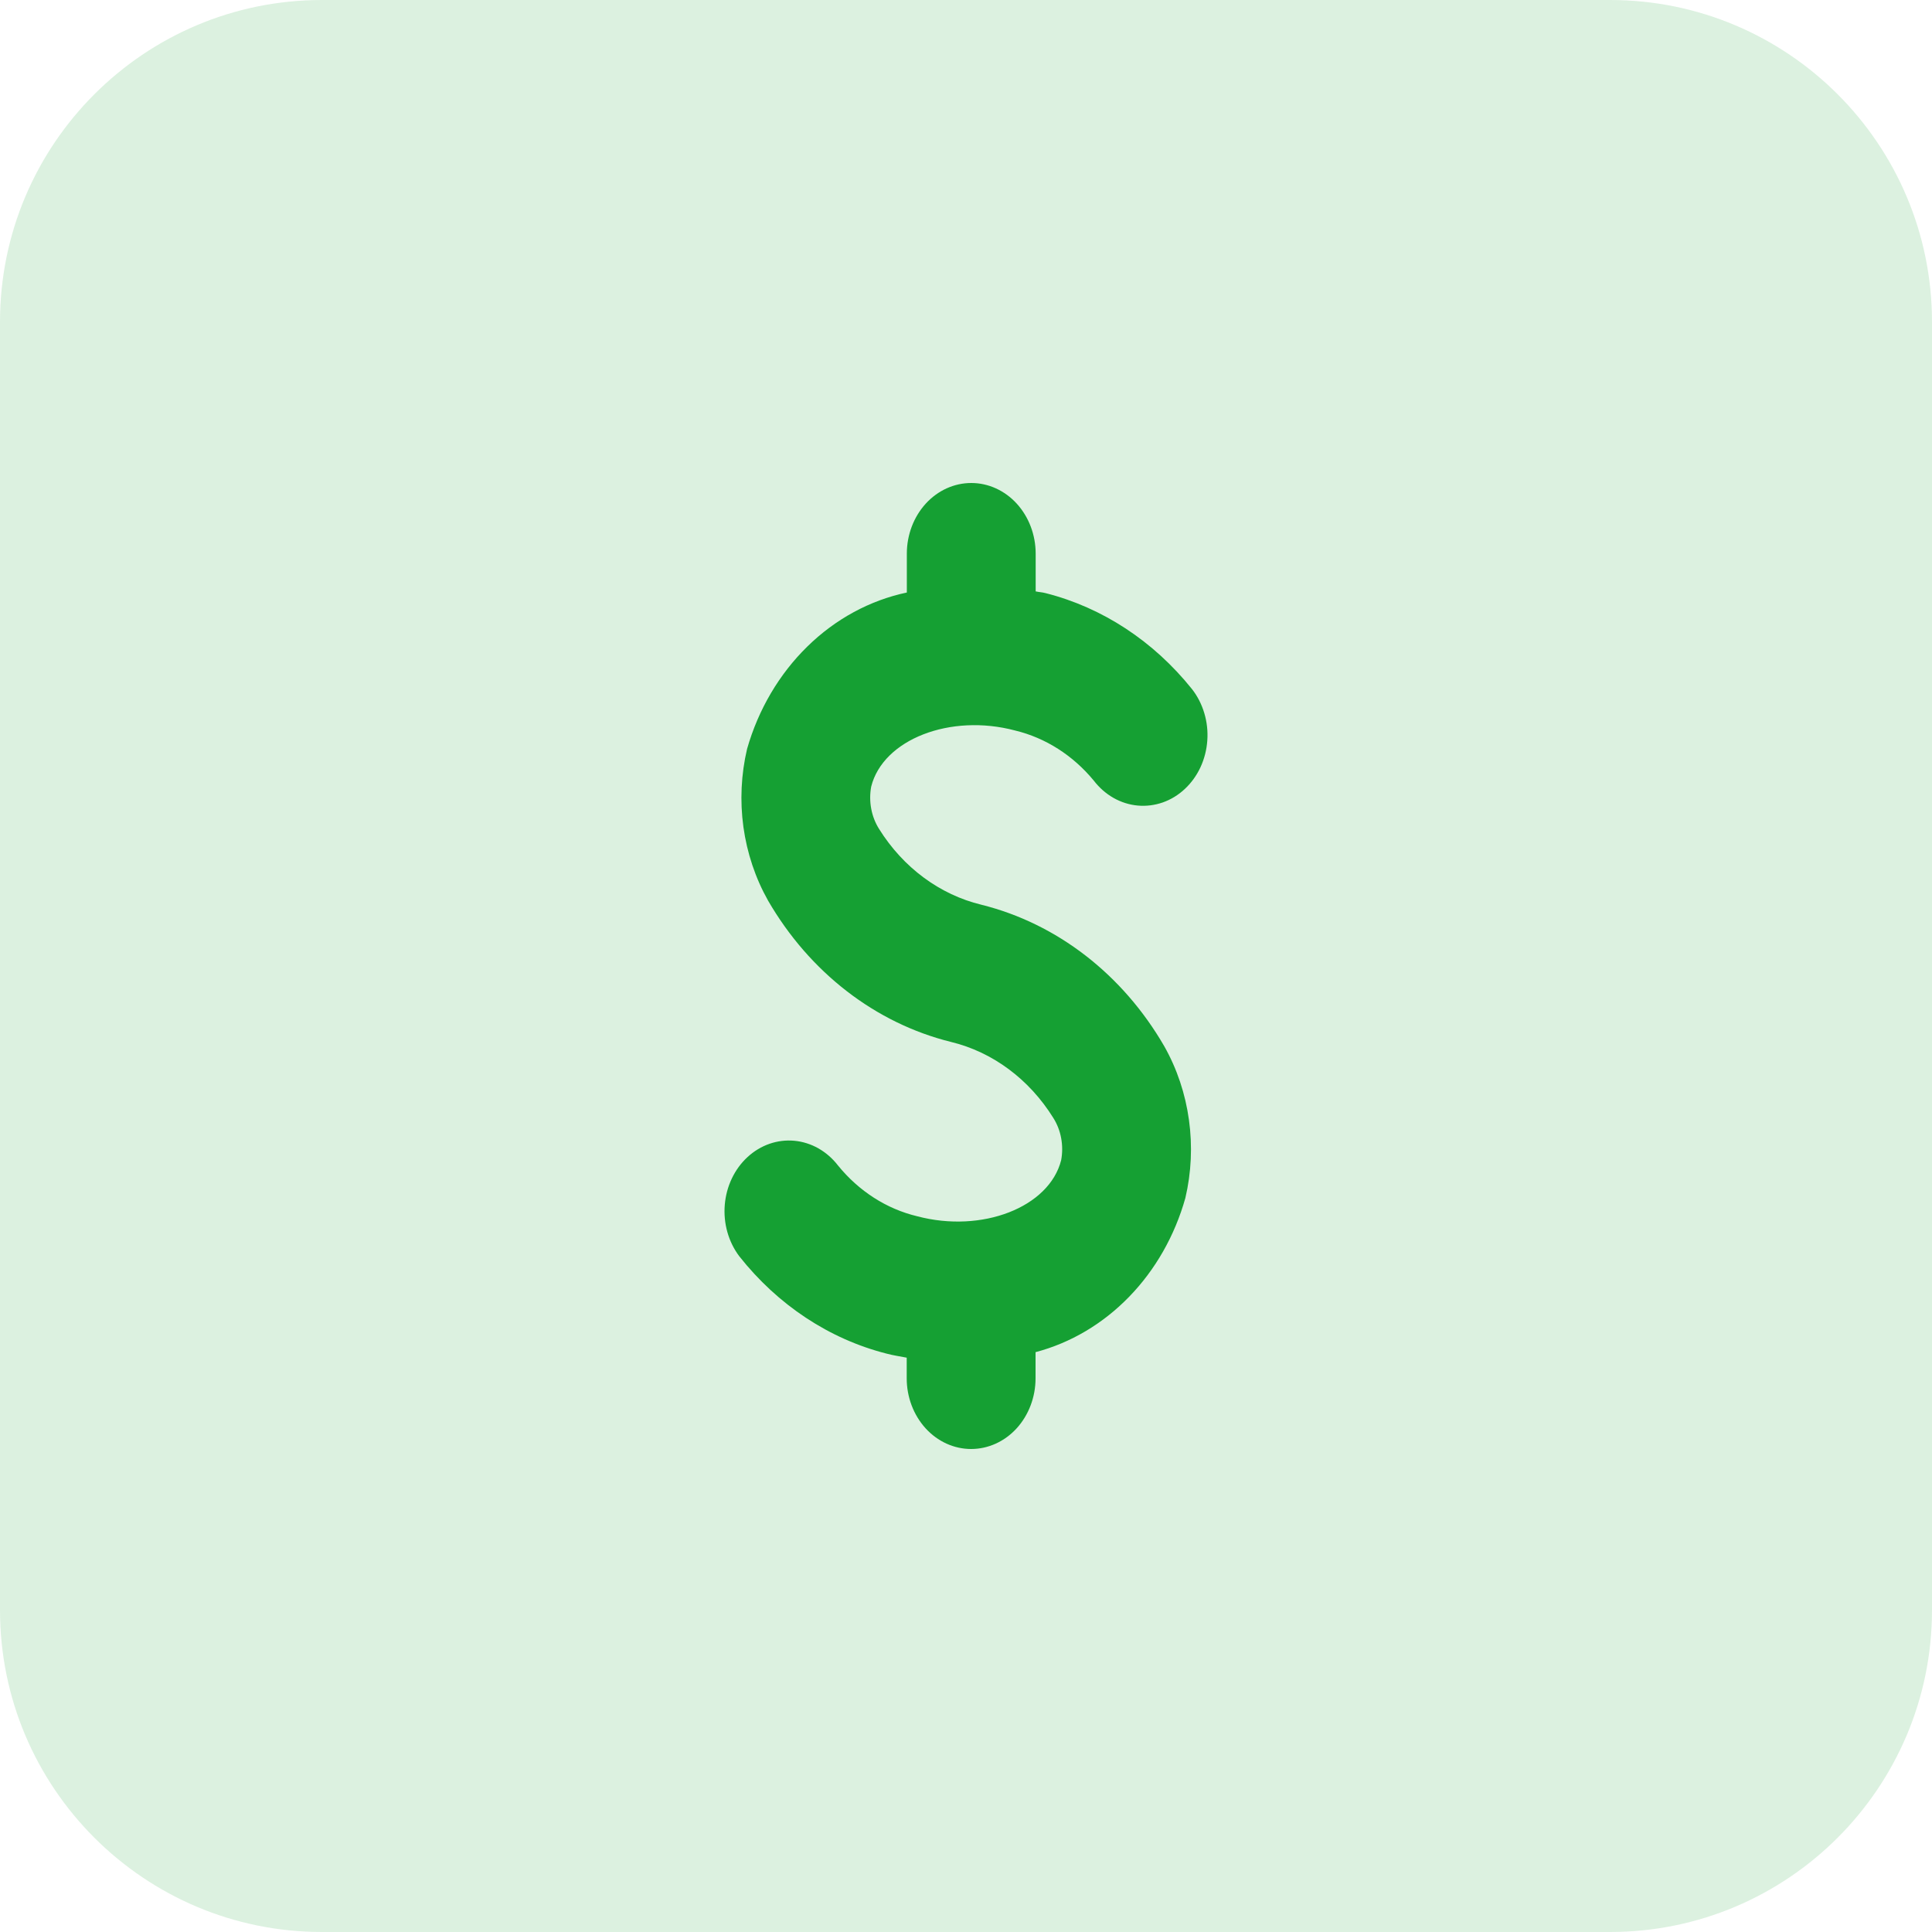 <svg width="48" height="48" viewBox="0 0 48 48" fill="none" xmlns="http://www.w3.org/2000/svg">
<path d="M0 8C0 3.582 3.582 0 8 0H40C44.418 0 48 3.582 48 8V40C48 44.418 44.418 48 40 48H8C3.582 48 0 44.418 0 40V8Z" fill="#15A033" fill-opacity="0.15"/>
<path d="M24.383 22.478C23.349 22.228 22.44 21.555 21.841 20.596C21.745 20.444 21.678 20.272 21.645 20.091C21.611 19.91 21.611 19.723 21.645 19.542C21.94 18.371 23.609 17.719 25.223 18.15C25.976 18.332 26.658 18.767 27.175 19.394C27.311 19.571 27.477 19.717 27.665 19.824C27.852 19.93 28.057 19.995 28.267 20.014C28.477 20.033 28.689 20.006 28.89 19.936C29.091 19.865 29.277 19.751 29.437 19.601C29.598 19.451 29.73 19.267 29.826 19.061C29.921 18.855 29.979 18.63 29.995 18.399C30.012 18.168 29.986 17.936 29.92 17.716C29.854 17.496 29.75 17.292 29.612 17.117C28.659 15.928 27.39 15.096 25.985 14.738C25.899 14.714 25.816 14.712 25.731 14.693V13.756C25.731 13.29 25.562 12.844 25.262 12.514C24.962 12.185 24.555 12 24.131 12C23.706 12 23.299 12.185 22.999 12.514C22.699 12.844 22.53 13.29 22.53 13.756V14.721C21.611 14.915 20.756 15.379 20.058 16.063C19.359 16.747 18.841 17.626 18.561 18.606C18.412 19.24 18.381 19.901 18.47 20.548C18.56 21.195 18.768 21.816 19.081 22.373C20.114 24.157 21.747 25.42 23.625 25.886C24.66 26.136 25.569 26.811 26.167 27.771C26.263 27.923 26.331 28.094 26.364 28.276C26.398 28.457 26.398 28.643 26.364 28.825C26.067 29.996 24.397 30.645 22.785 30.217C22.025 30.035 21.337 29.593 20.819 28.955C20.546 28.602 20.156 28.381 19.735 28.342C19.314 28.303 18.897 28.448 18.573 28.746C18.249 29.044 18.046 29.47 18.007 29.931C17.968 30.393 18.097 30.852 18.366 31.21C19.323 32.422 20.605 33.27 22.029 33.631C22.195 33.676 22.361 33.698 22.527 33.731V34.244C22.527 34.709 22.696 35.156 22.996 35.486C23.296 35.815 23.703 36 24.127 36C24.552 36 24.959 35.815 25.259 35.486C25.559 35.156 25.728 34.709 25.728 34.244V33.594C26.598 33.365 27.398 32.892 28.051 32.22C28.704 31.549 29.186 30.702 29.45 29.764C29.599 29.13 29.629 28.469 29.539 27.822C29.45 27.175 29.242 26.554 28.928 25.997C27.896 24.211 26.262 22.946 24.383 22.478Z" fill="#15A033"/>
</svg>
